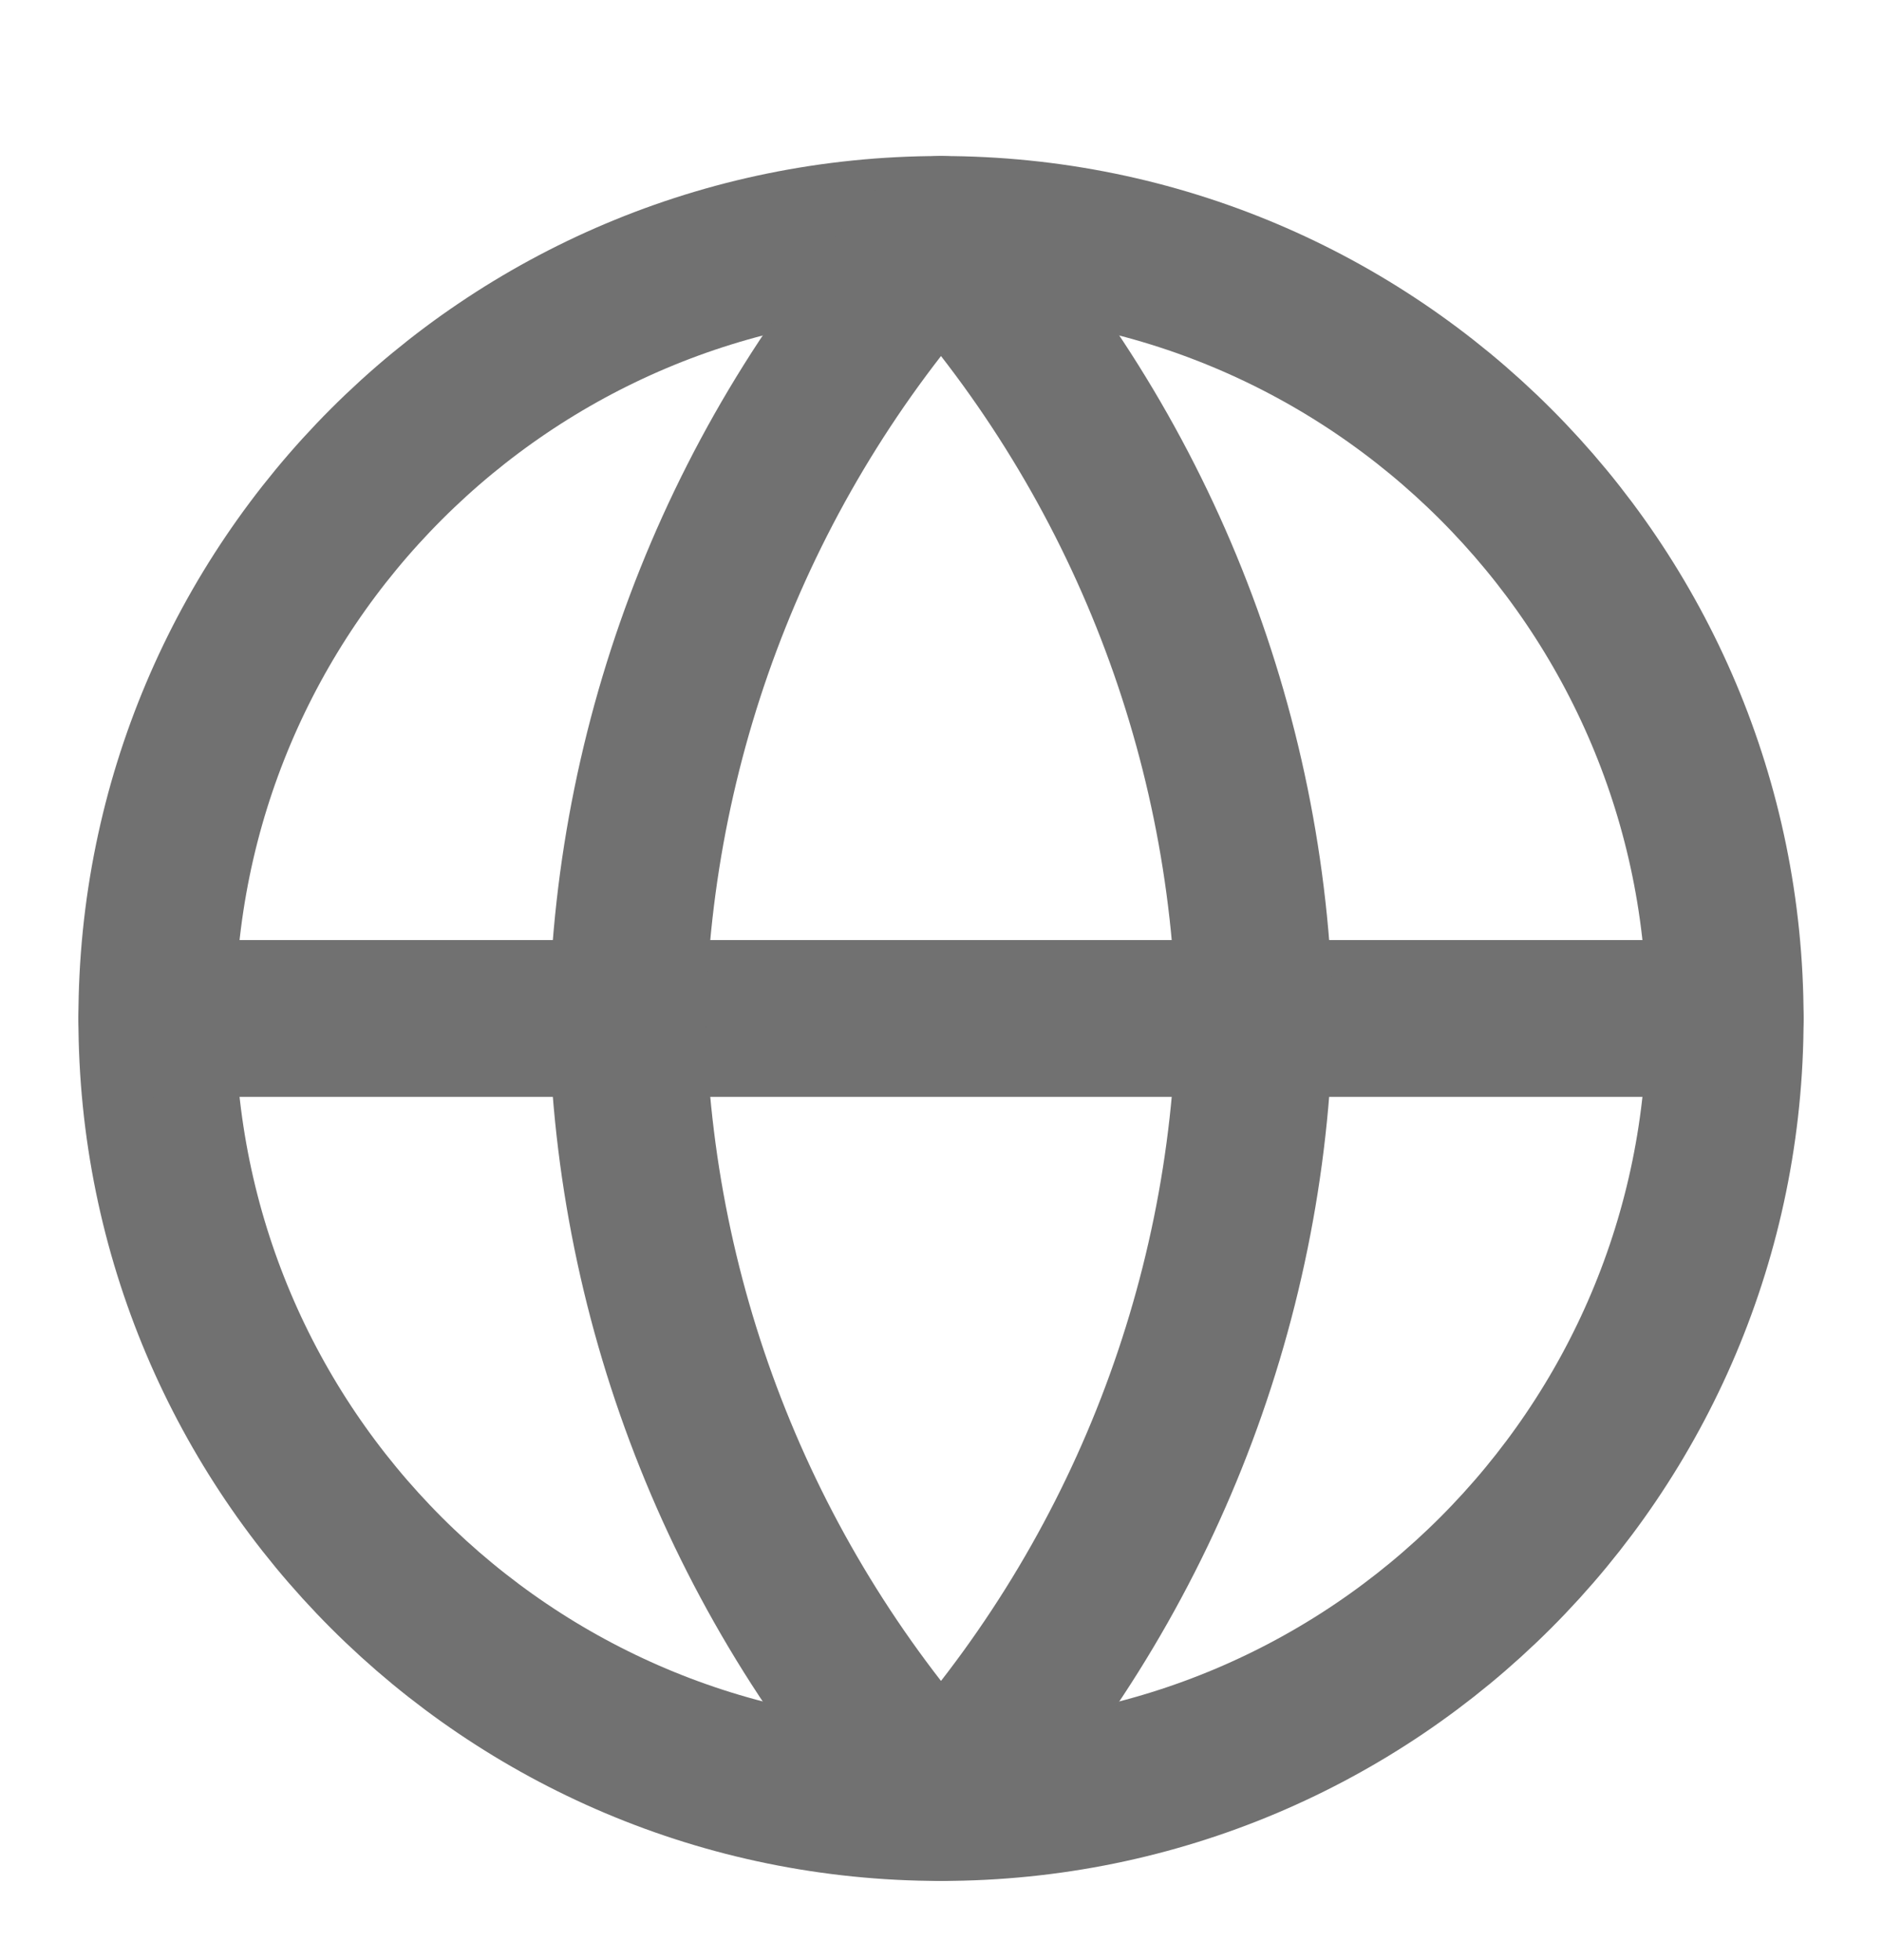 <svg width="24" height="25" viewBox="0 0 24 25" fill="none" xmlns="http://www.w3.org/2000/svg">
<path d="M12 22.99C17.523 22.99 22 18.513 22 12.99C22 7.467 17.523 2.99 12 2.99C6.477 2.99 2 7.467 2 12.99C2 18.513 6.477 22.99 12 22.99Z" stroke="#717171" stroke-width="2" stroke-linecap="round" stroke-linejoin="round"/>
<path d="M2 12.99H22" stroke="#717171" stroke-width="2" stroke-linecap="round" stroke-linejoin="round"/>
<path d="M12 2.99C14.501 5.729 15.923 9.282 16 12.99C15.923 16.698 14.501 20.252 12 22.99C9.499 20.252 8.077 16.698 8 12.99C8.077 9.282 9.499 5.729 12 2.99V2.99Z" stroke="#717171" stroke-width="2" stroke-linecap="round" stroke-linejoin="round"/>
</svg>

